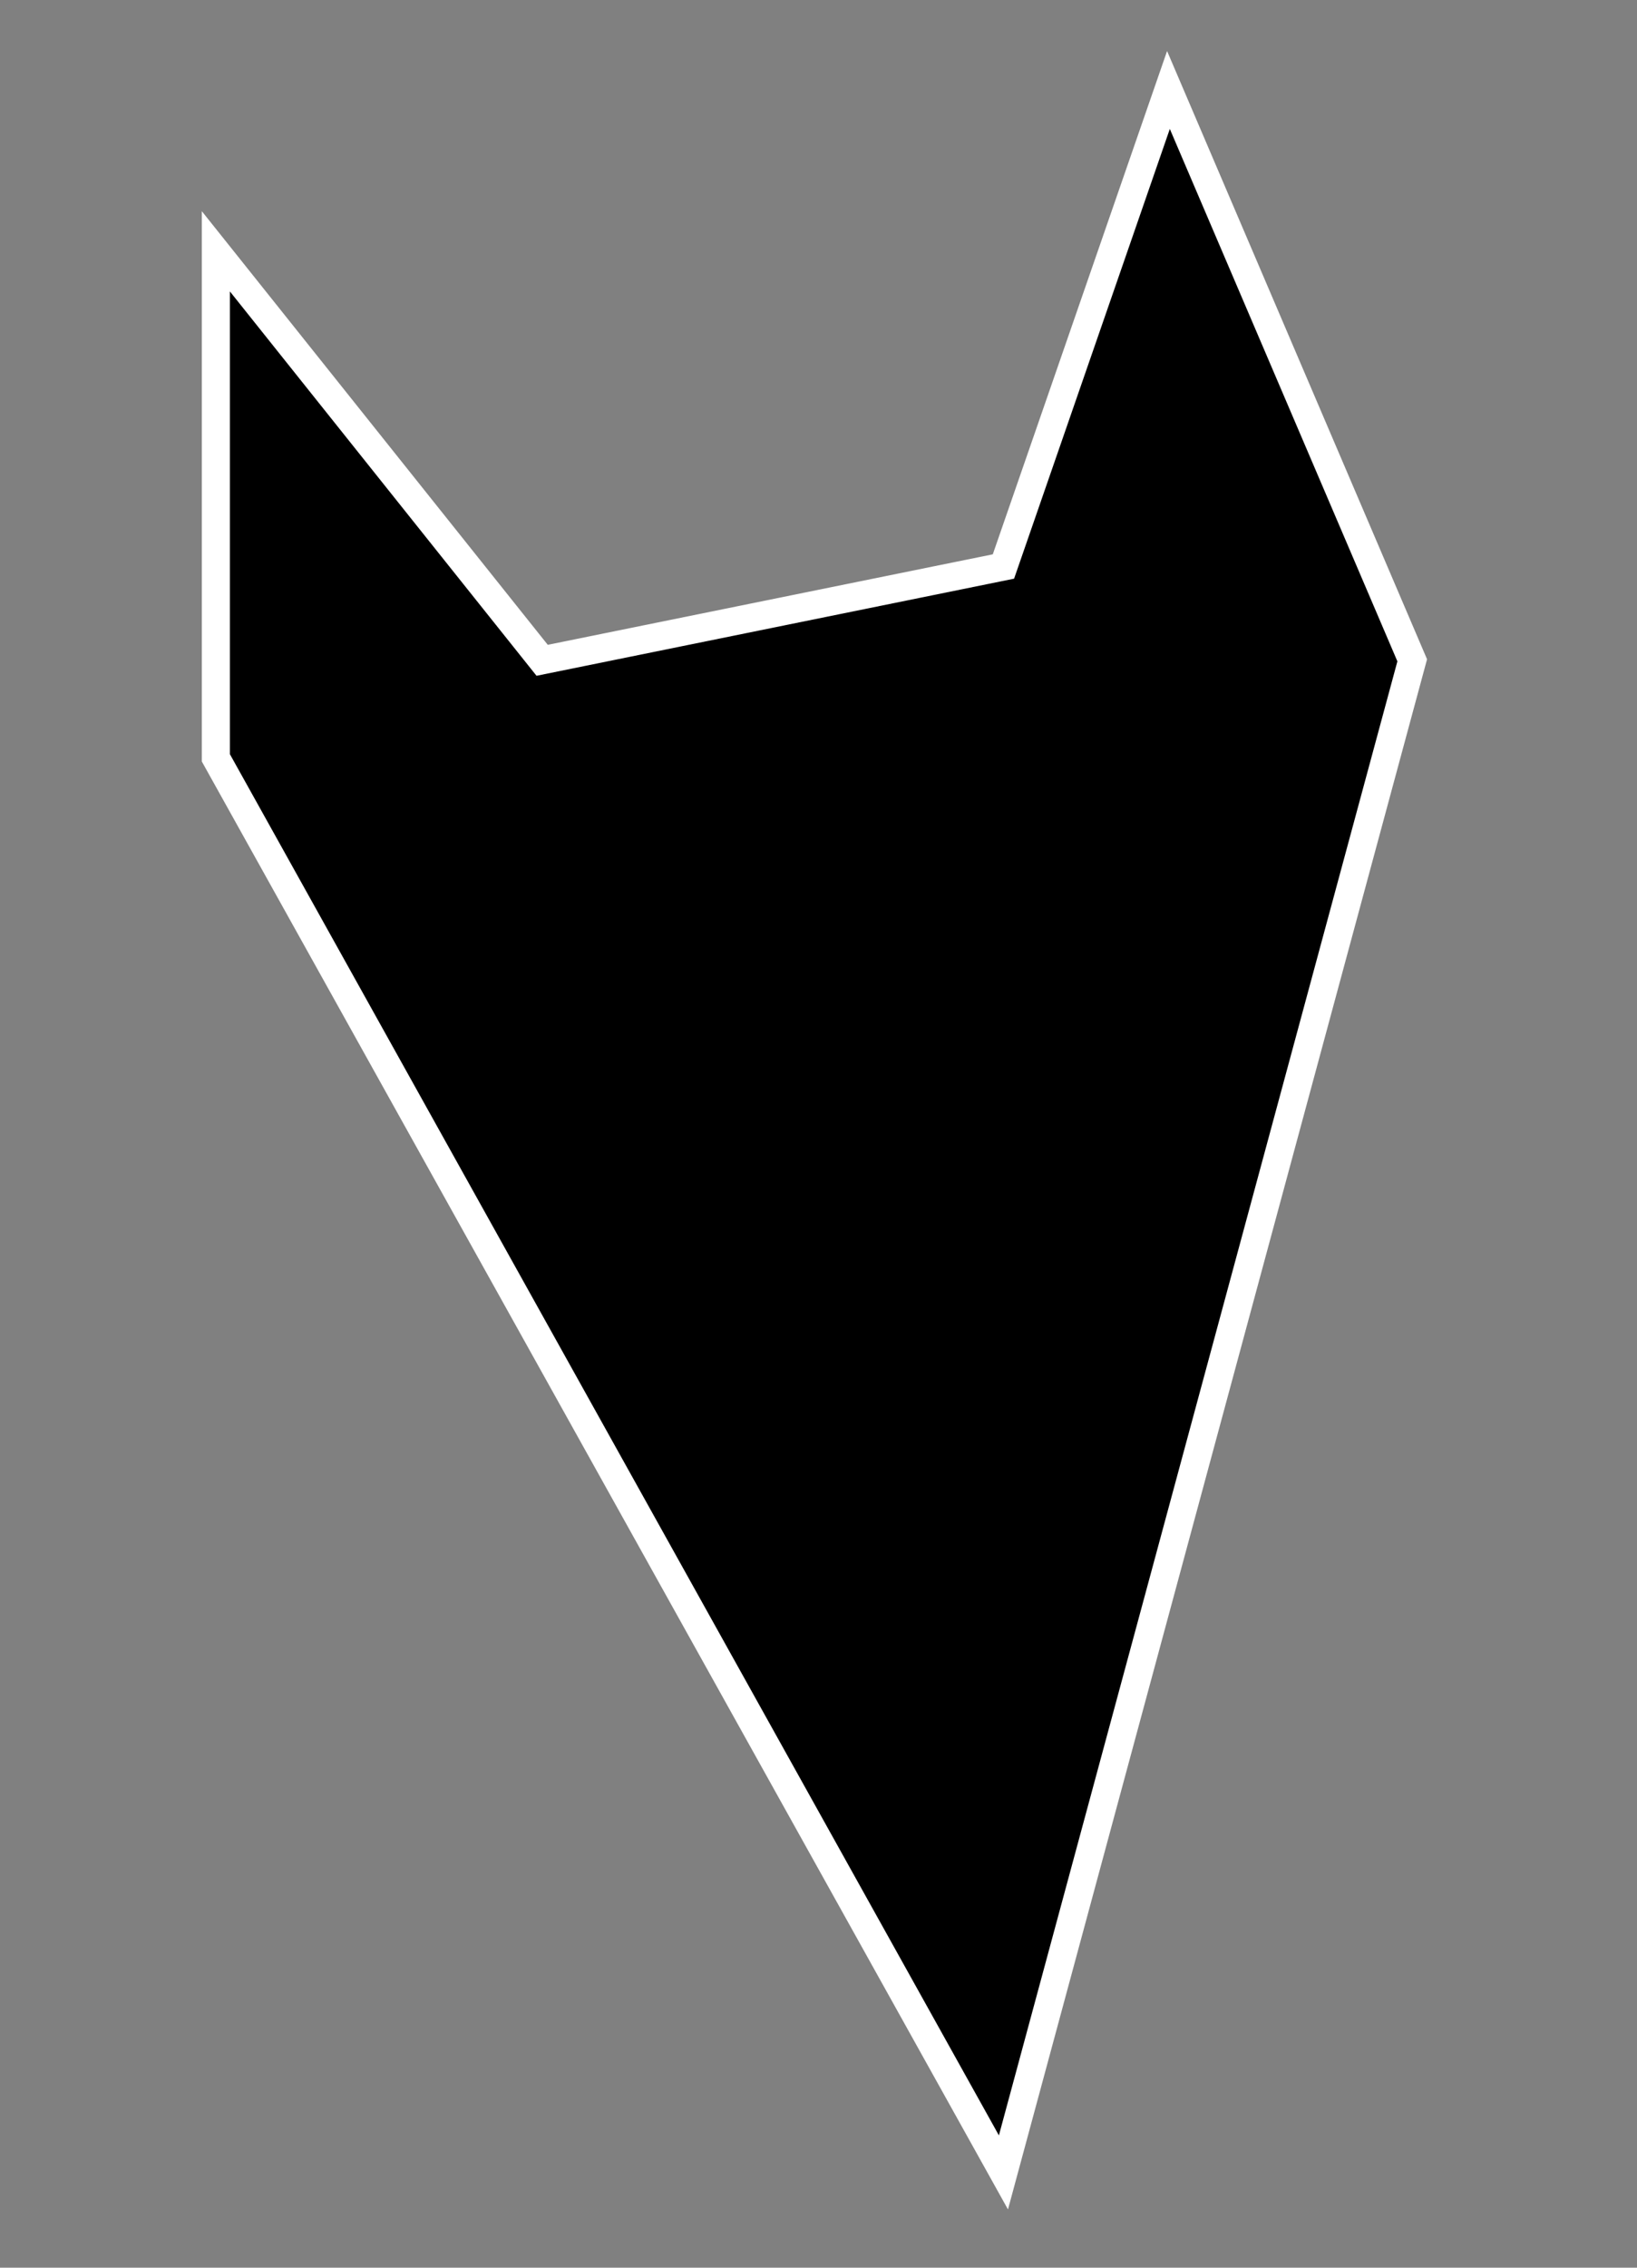 <svg width="182" height="252" viewBox="0 0 182 252" fill="none" xmlns="http://www.w3.org/2000/svg">
<rect x="0" y="0" width="182" height="252" fill="#808080" stroke="none"/>
<path d="M111.561 241.411L24 84.218V27.929L60.275 73.377L111.561 62.953L129.907 10L157.009 73.377L111.561 241.411Z" fill="black" stroke="white" stroke-width="3.123"/>
</svg>
